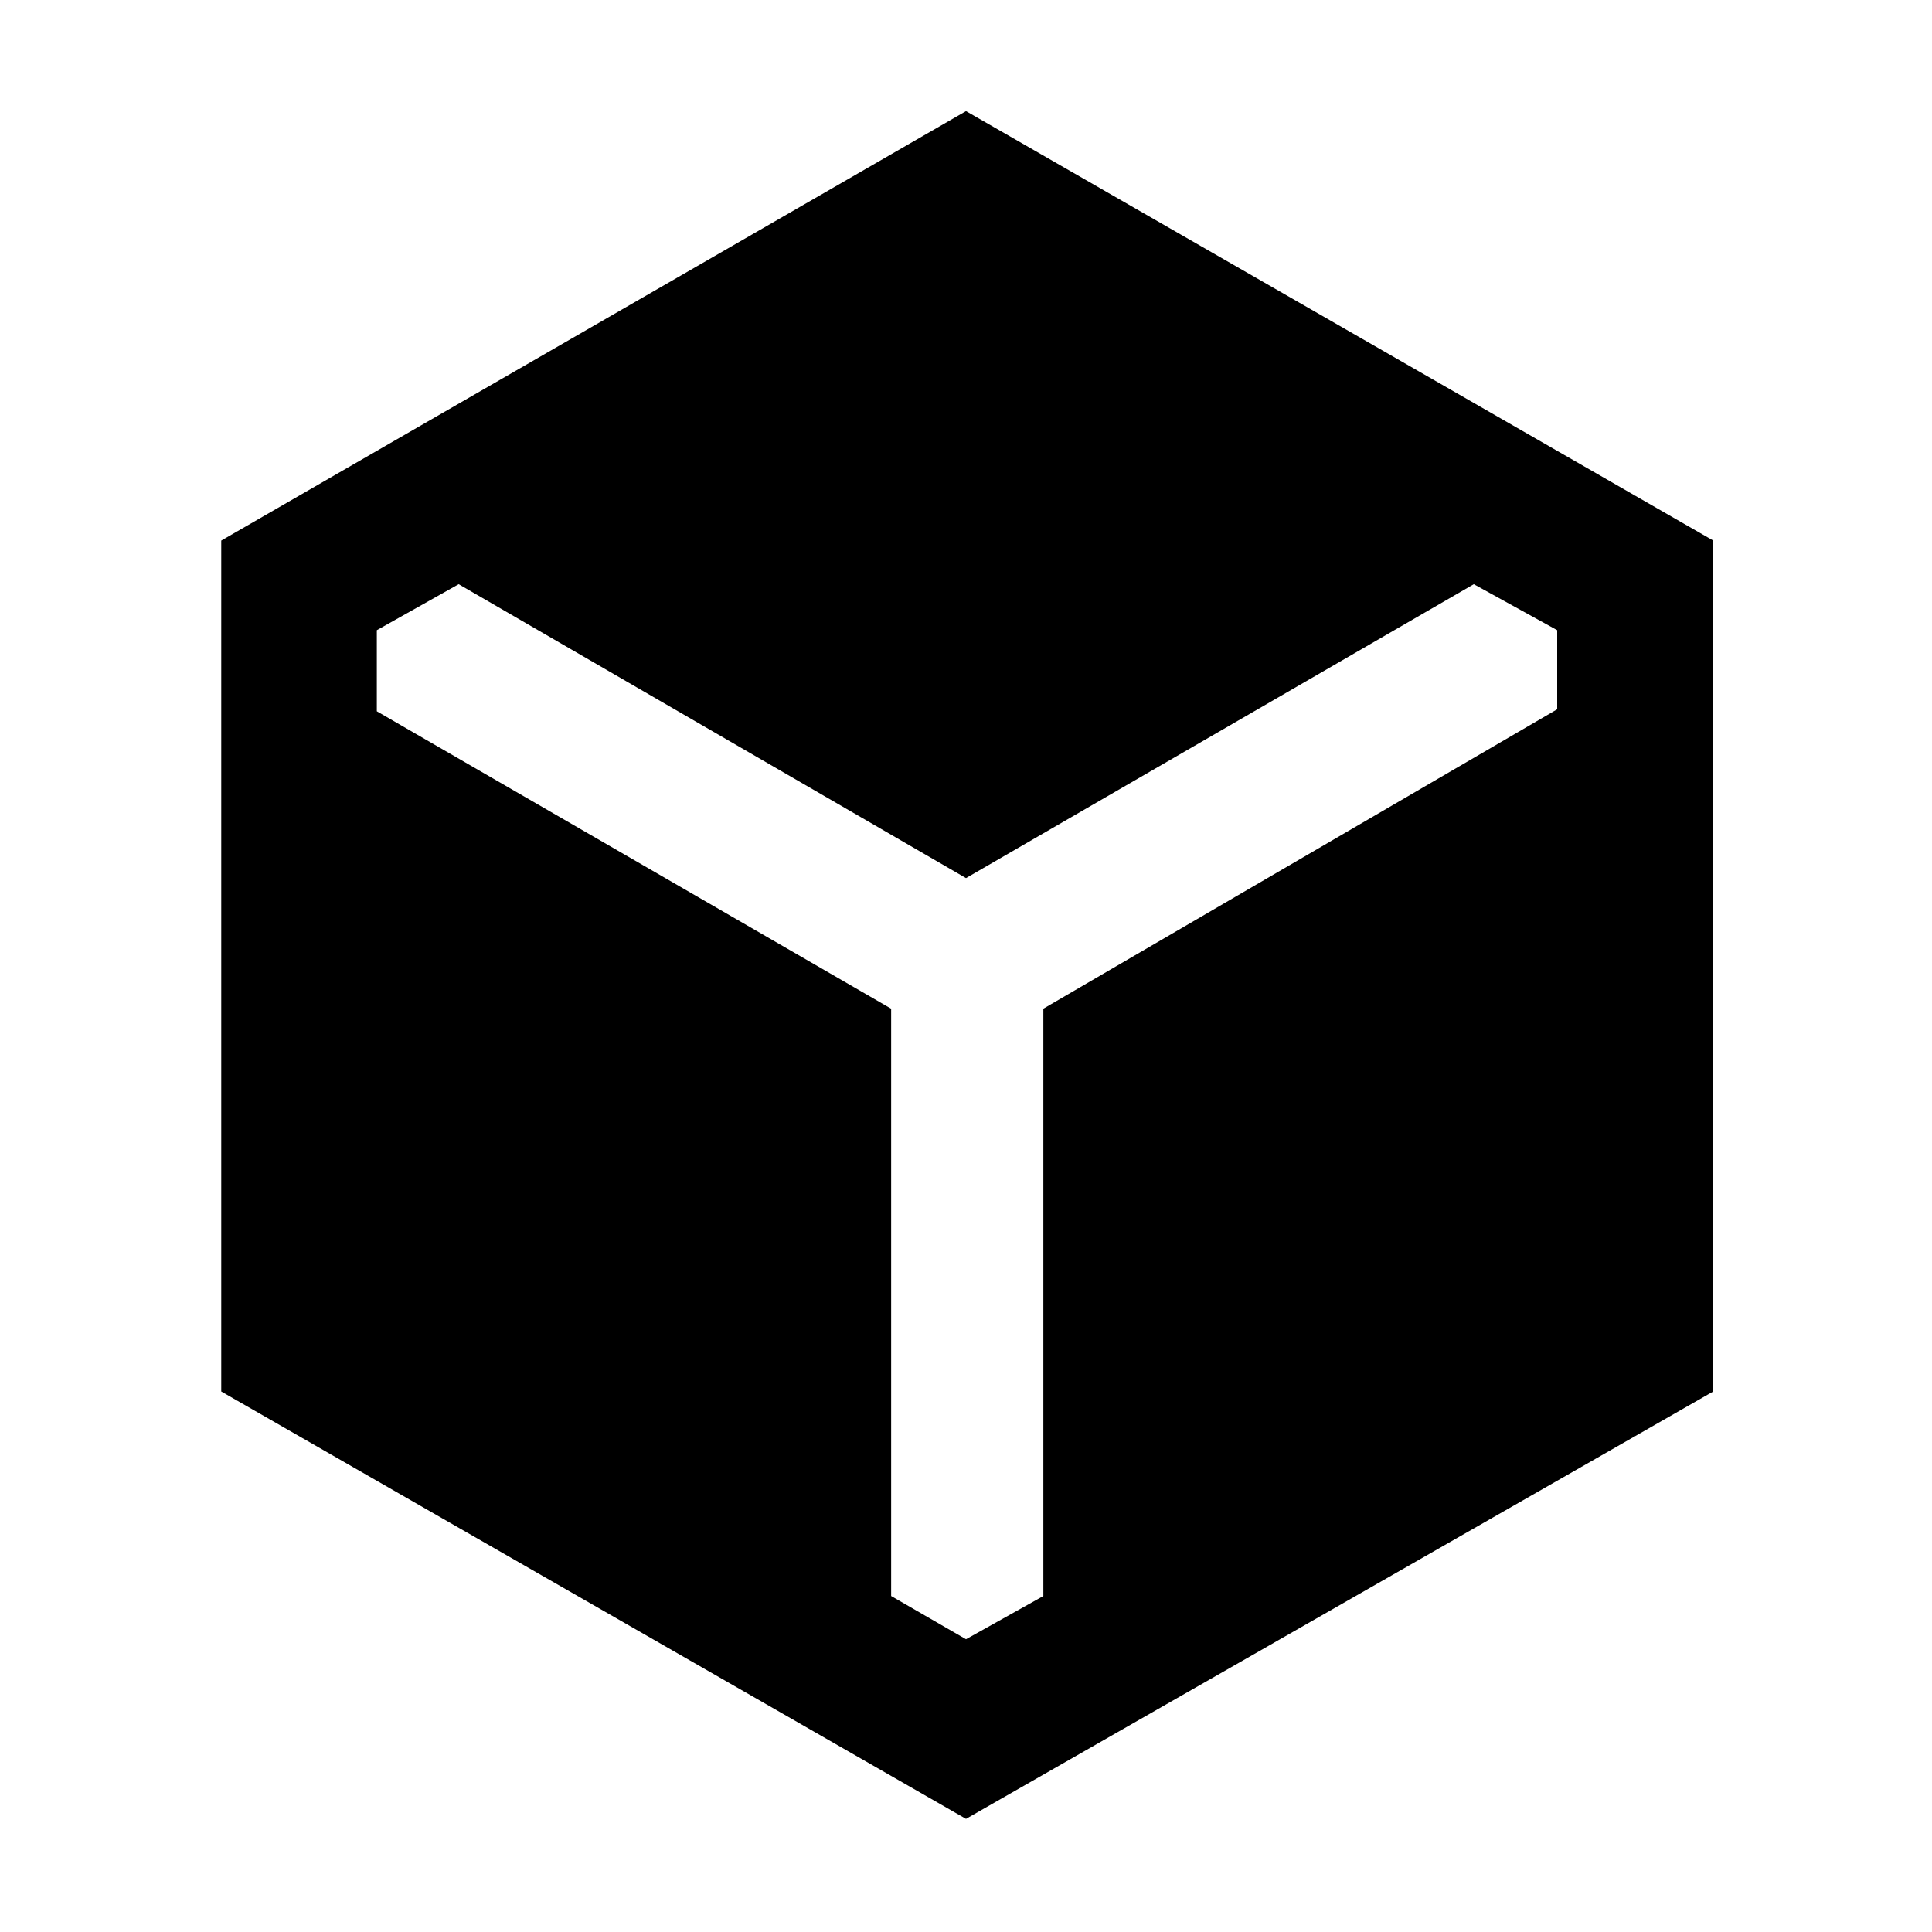 <svg xmlns="http://www.w3.org/2000/svg" height="48" viewBox="0 96 960 960" width="48"><path d="M109.935 787.425V364.609L480 151.217l371.304 213.384v422.816L480 999.783 109.935 787.425ZM480 910.522l38.435-21.479V597.212l255.326-148.777v-39.297l-41.435-22.855L480 532.326 227.913 386.283l-40.674 22.855v40.297l255.565 147.777v291.831L480 910.522Z"/></svg>